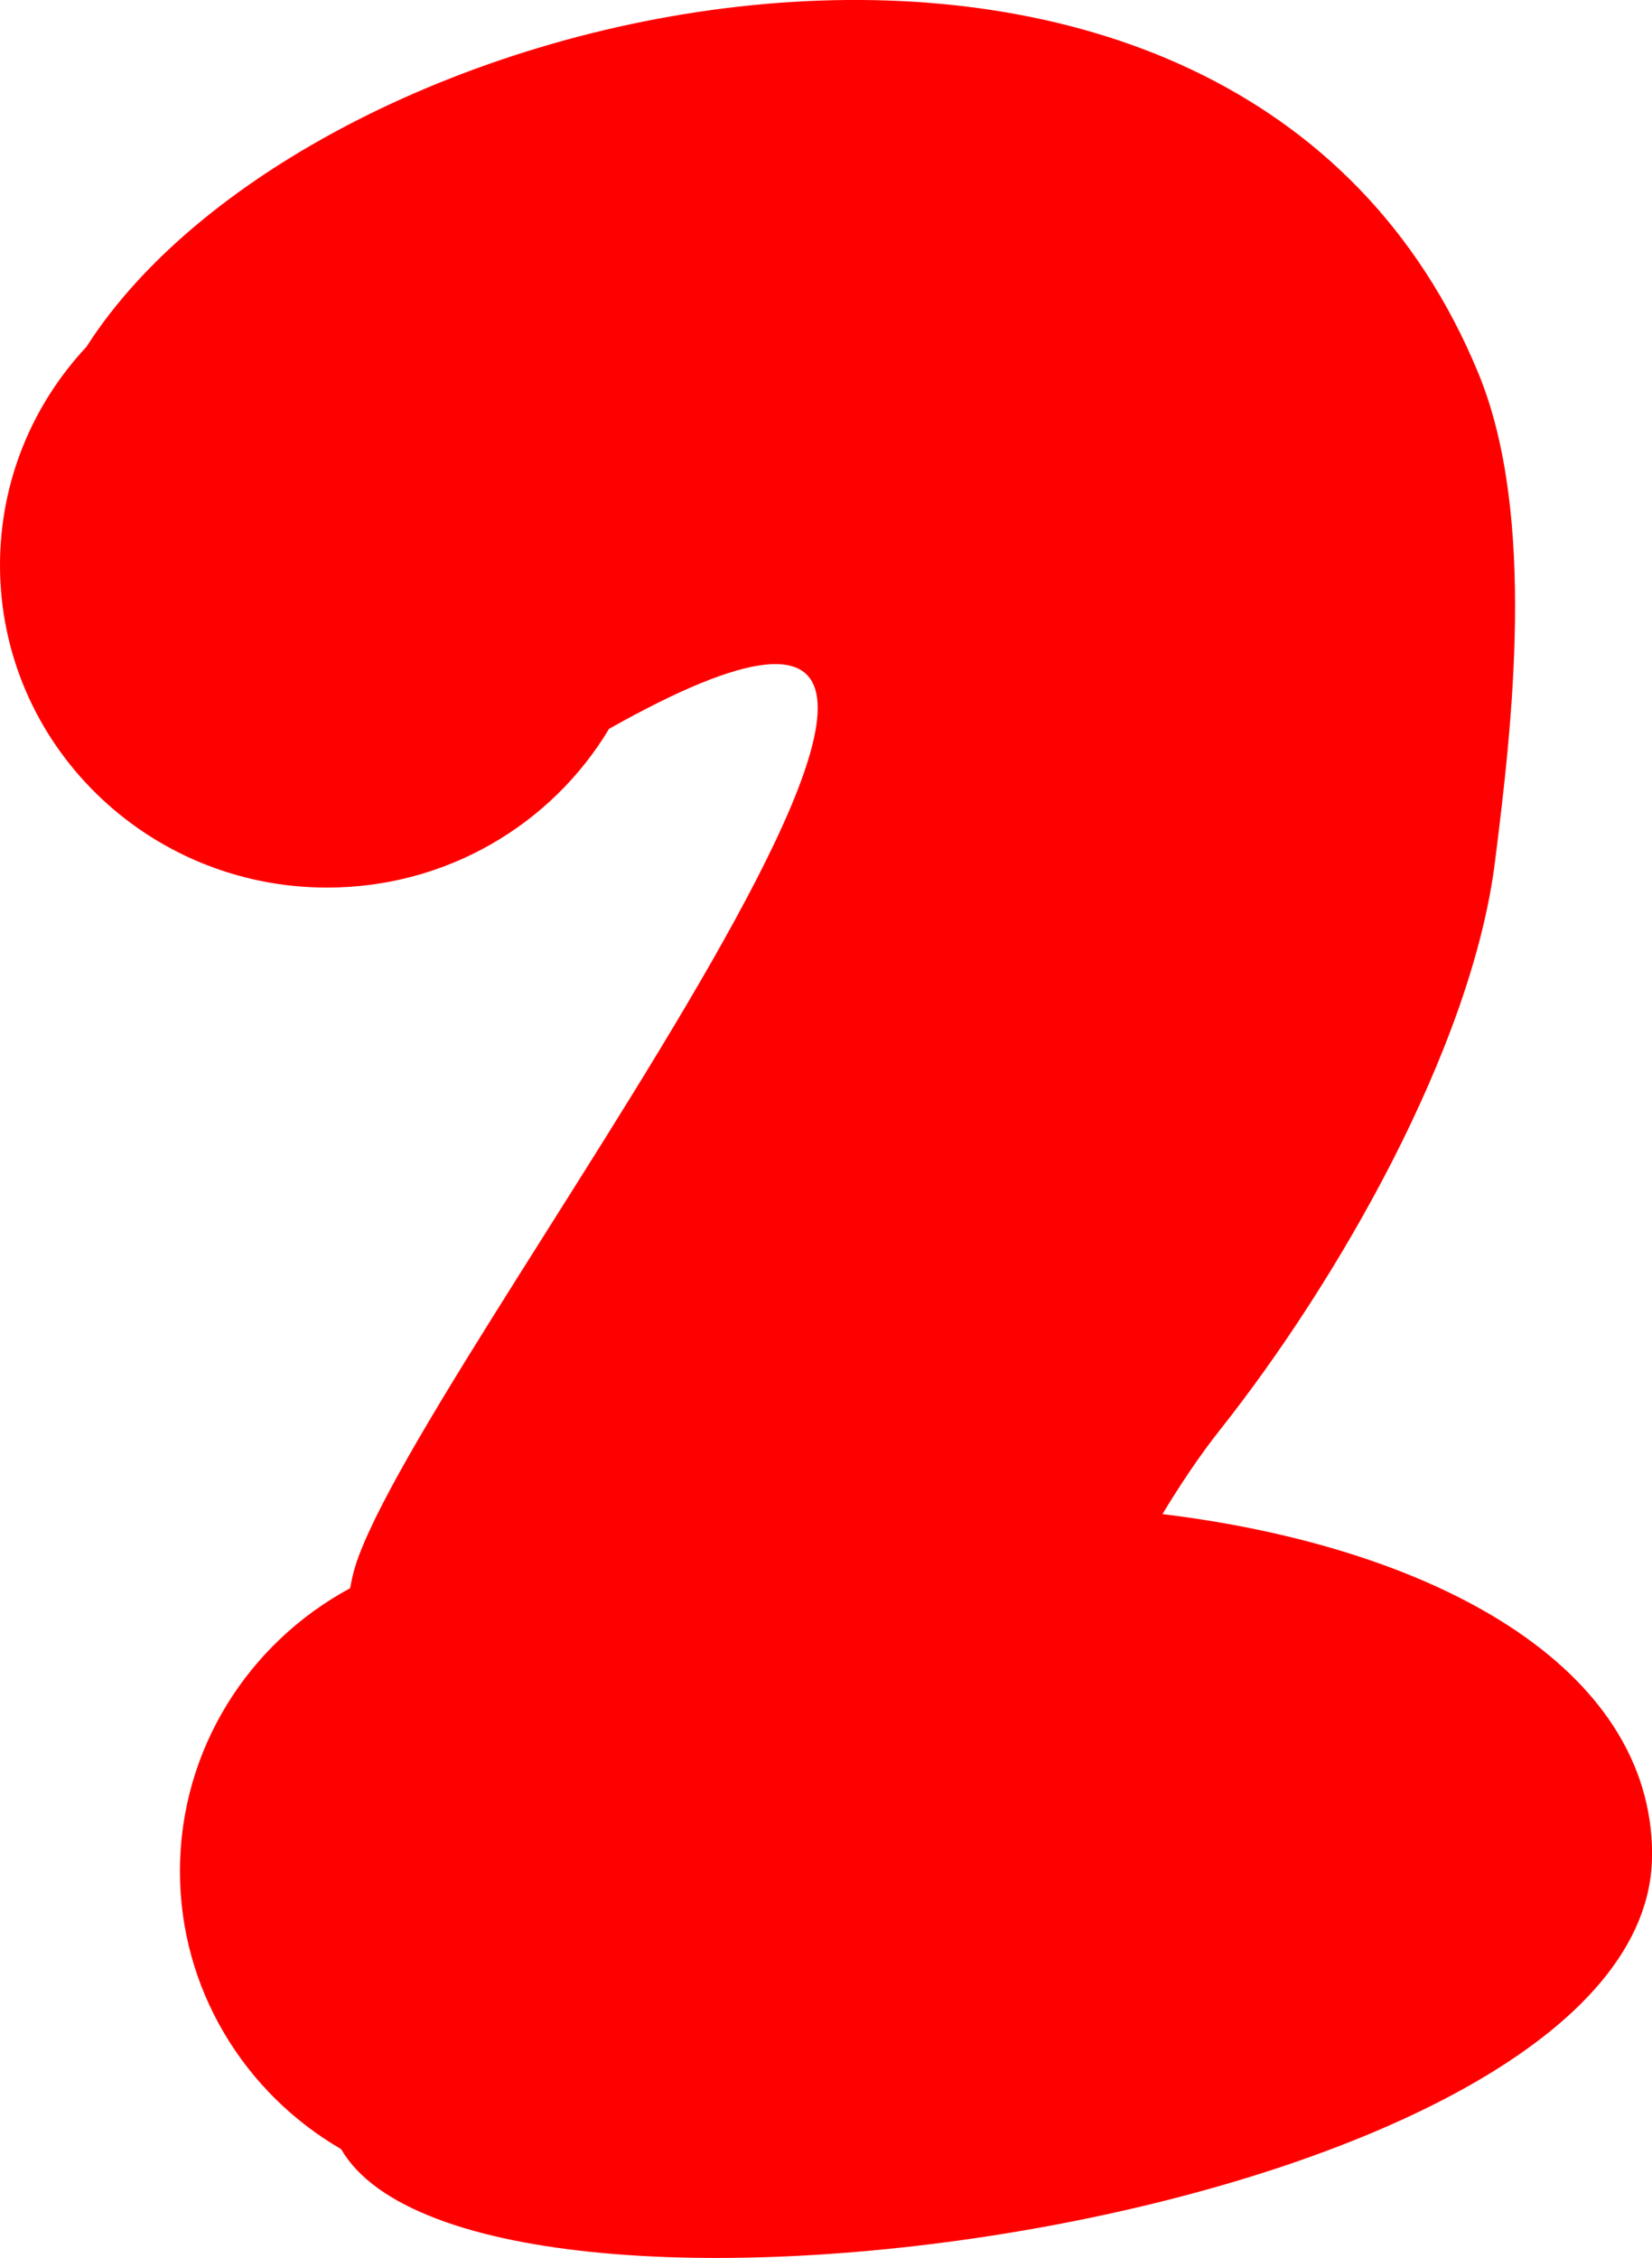 <svg version="1.1" xmlns="http://www.w3.org/2000/svg" xmlns:xlink="http://www.w3.org/1999/xlink" width="13.174" height="18.006" viewBox="0,0,13.174,18.006"><g transform="translate(-313.413,-170.997)"><g data-paper-data="{&quot;isPaintingLayer&quot;:true}" fill="#ff0000" fill-rule="nonzero" stroke="none" stroke-width="0.5" stroke-linecap="butt" stroke-linejoin="miter" stroke-miterlimit="10" stroke-dasharray="" stroke-dashoffset="0" style="mix-blend-mode: normal"><path d="M326.587,185.79c0,2.898 -9.371,4.213 -10.454,2.345c-0.769,-0.447 -1.285,-1.272 -1.285,-2.216c0,-0.973 0.548,-1.82 1.357,-2.257c0.006,-0.032 0.013,-0.065 0.02,-0.097c0.336,-1.49 6.624,-9.335 2.045,-6.756c-0.454,0.758 -1.291,1.266 -2.248,1.266c-1.441,0 -2.609,-1.151 -2.609,-2.571c0,-0.672 0.261,-1.283 0.689,-1.741c1.853,-2.898 9.172,-4.49 11.103,0.217c0.465,1.135 0.263,2.829 0.13,3.888c-0.185,1.484 -1.255,3.348 -2.192,4.53c-0.161,0.203 -0.313,0.431 -0.46,0.673c2.168,0.264 3.905,1.214 3.905,2.718z"/></g></g></svg>